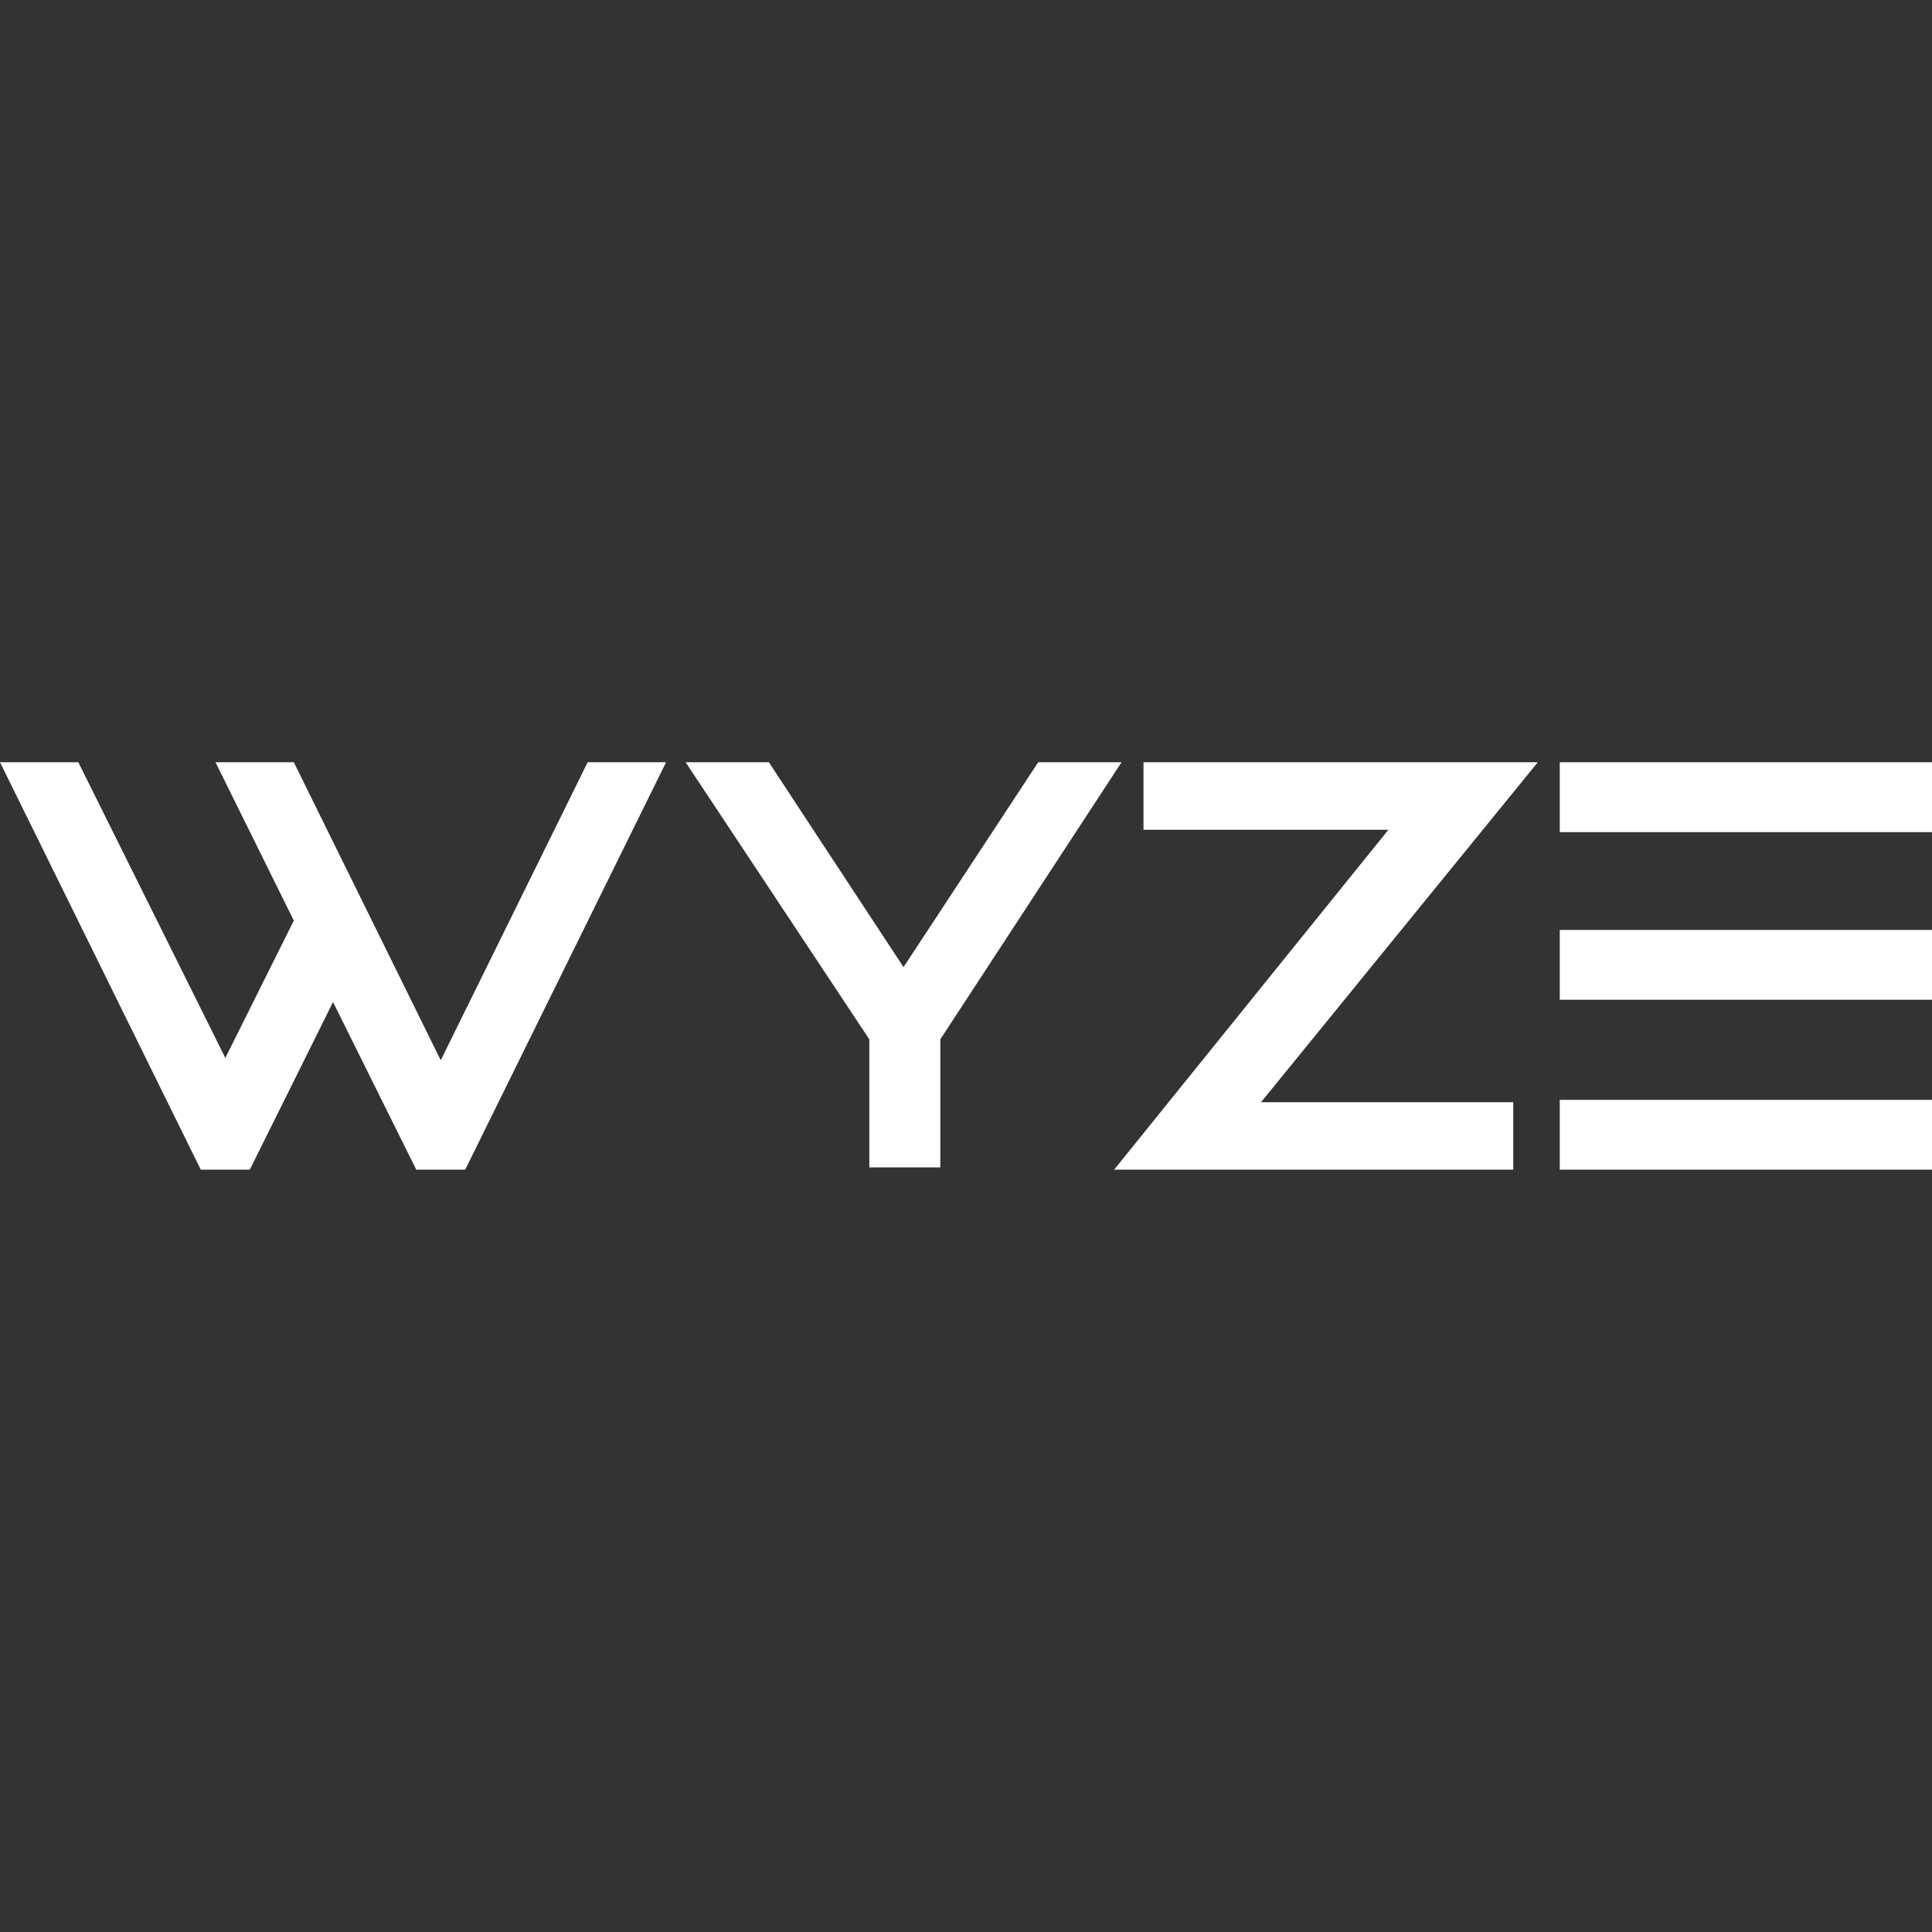 <svg role="img" viewBox="0 0 24 24" xmlns="http://www.w3.org/2000/svg"><rect x="0" y="0" width="24" height="24" fill="#333333" stroke="none"/><title>Wyze</title><path fill="white" d="M5.475 13.171 7.3 9.469h.974L5.779 14.53h-.608l-1.034-2.082-1.034 2.082h-.609L0 9.469h.973l1.826 3.673.851-1.706-.973-1.967h.973l1.825 3.702Zm8.457-3.702-2.251 3.442v1.591h-.882v-1.591L8.517 9.469h1.034l1.673 2.545 1.673-2.545h1.035Zm5.444 4.194H24v.867h-4.624v-.867Zm0-4.194H24v.868h-4.624v-.868Zm0 2.083H24v.867h-4.624v-.867Zm-.273-2.083-3.438 4.223h3.133v.838H13.84l3.407-4.222h-3.042v-.839h4.898Z"/></svg>